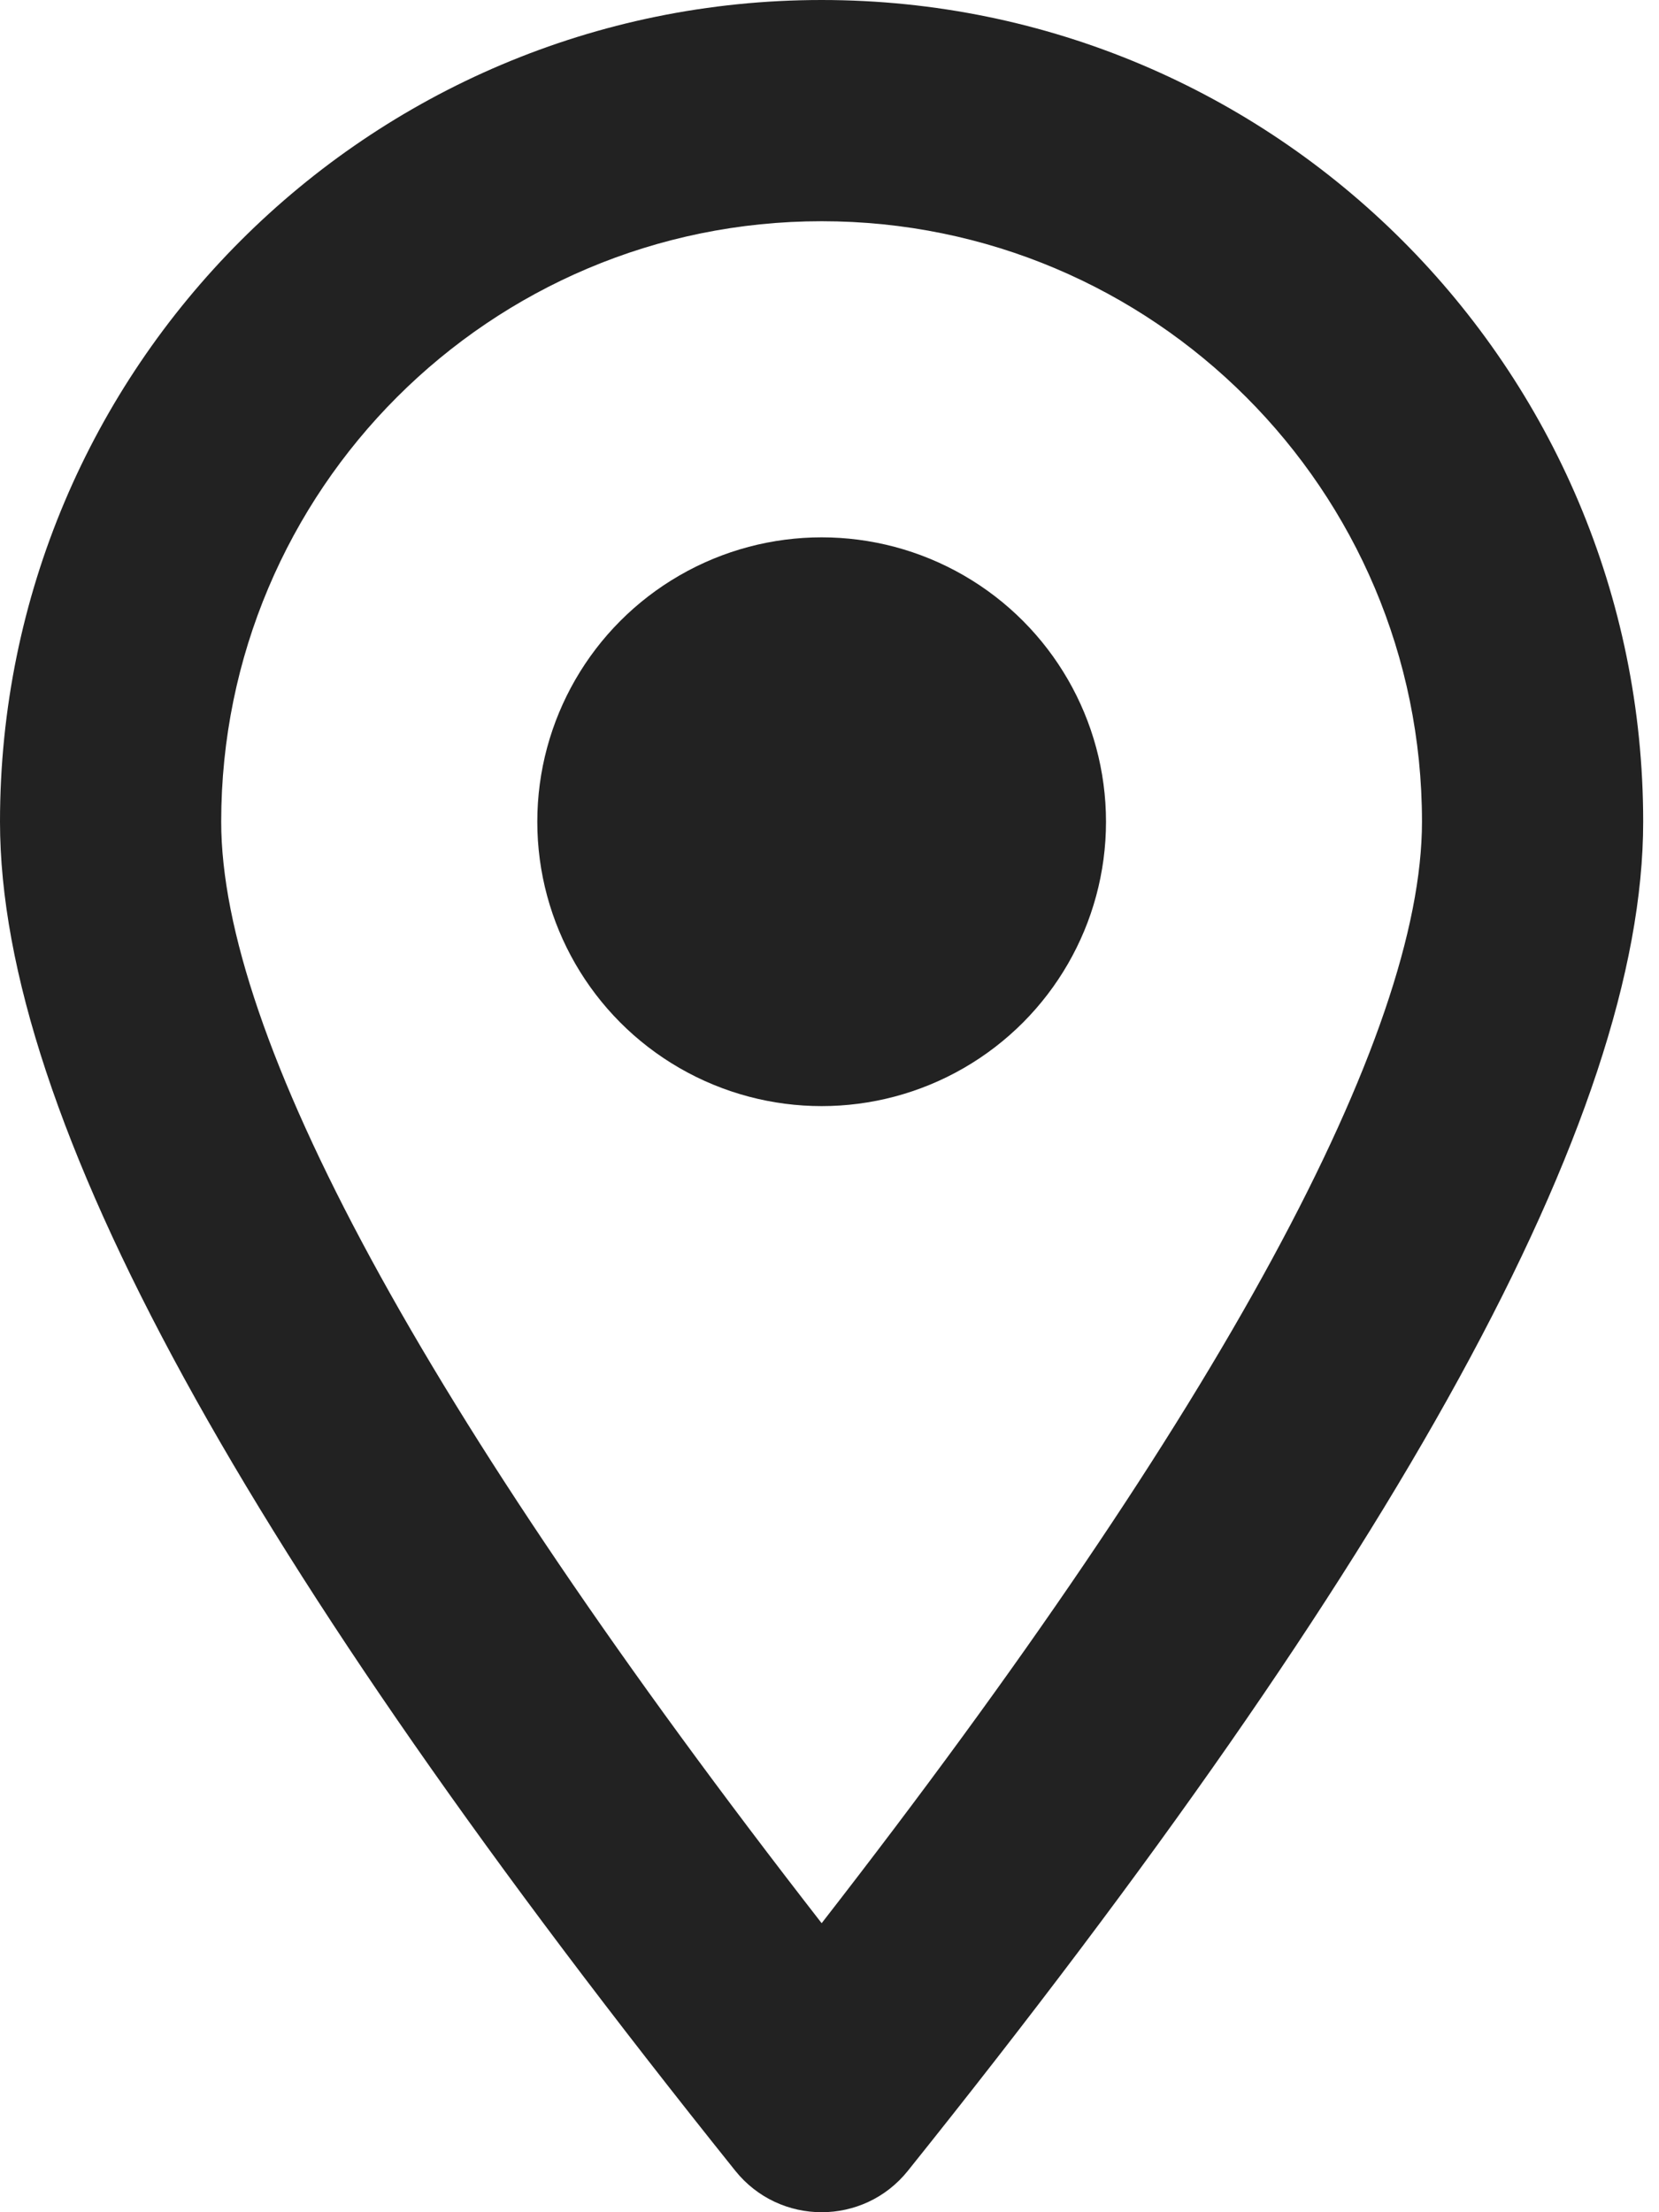 <?xml version="1.0" encoding="UTF-8"?>
<svg width="15px" height="20px" viewBox="0 0 15 20" version="1.1" xmlns="http://www.w3.org/2000/svg" xmlns:xlink="http://www.w3.org/1999/xlink">
    <!-- Generator: Sketch 50.2 (55047) - http://www.bohemiancoding.com/sketch -->
    <title>Icon/Dari_Provinsi</title>
    <desc>Created with Sketch.</desc>
    <defs></defs>
    <g id="Icon" stroke="none" stroke-width="1" fill="none" fill-rule="evenodd">
        <g id="Fontastic" transform="translate(-706, -554)">
            <g id="Icon/DariProvinsi" transform="translate(703, 552)">
                <rect id="Rectangle-Copy-10" fill-opacity="0" fill="#D8D8D8" x="0" y="0" width="24" height="24"></rect>
                <g id="Group" stroke-width="1" transform="translate(3, 2)" fill="#222222">
                    <path d="M8.209,19.625 C7.809,20.125 7.049,20.125 6.648,19.625 C2.223,14.104 0,10.103 0,7.429 C0,3.326 3.326,0 7.429,0 C11.531,0 14.857,3.326 14.857,7.429 C14.857,10.103 12.634,14.104 8.209,19.625 Z M12.857,7.429 C12.857,4.43 10.427,2 7.429,2 C4.43,2 2,4.43 2,7.429 C2,9.355 3.804,12.727 7.429,17.387 C11.053,12.727 12.857,9.355 12.857,7.429 Z" id="Oval" fill-rule="nonzero"></path>
                    <circle id="Oval-2" cx="7.429" cy="7.429" r="2.571"></circle>
                </g>
            </g>
        </g>
    </g>
</svg>